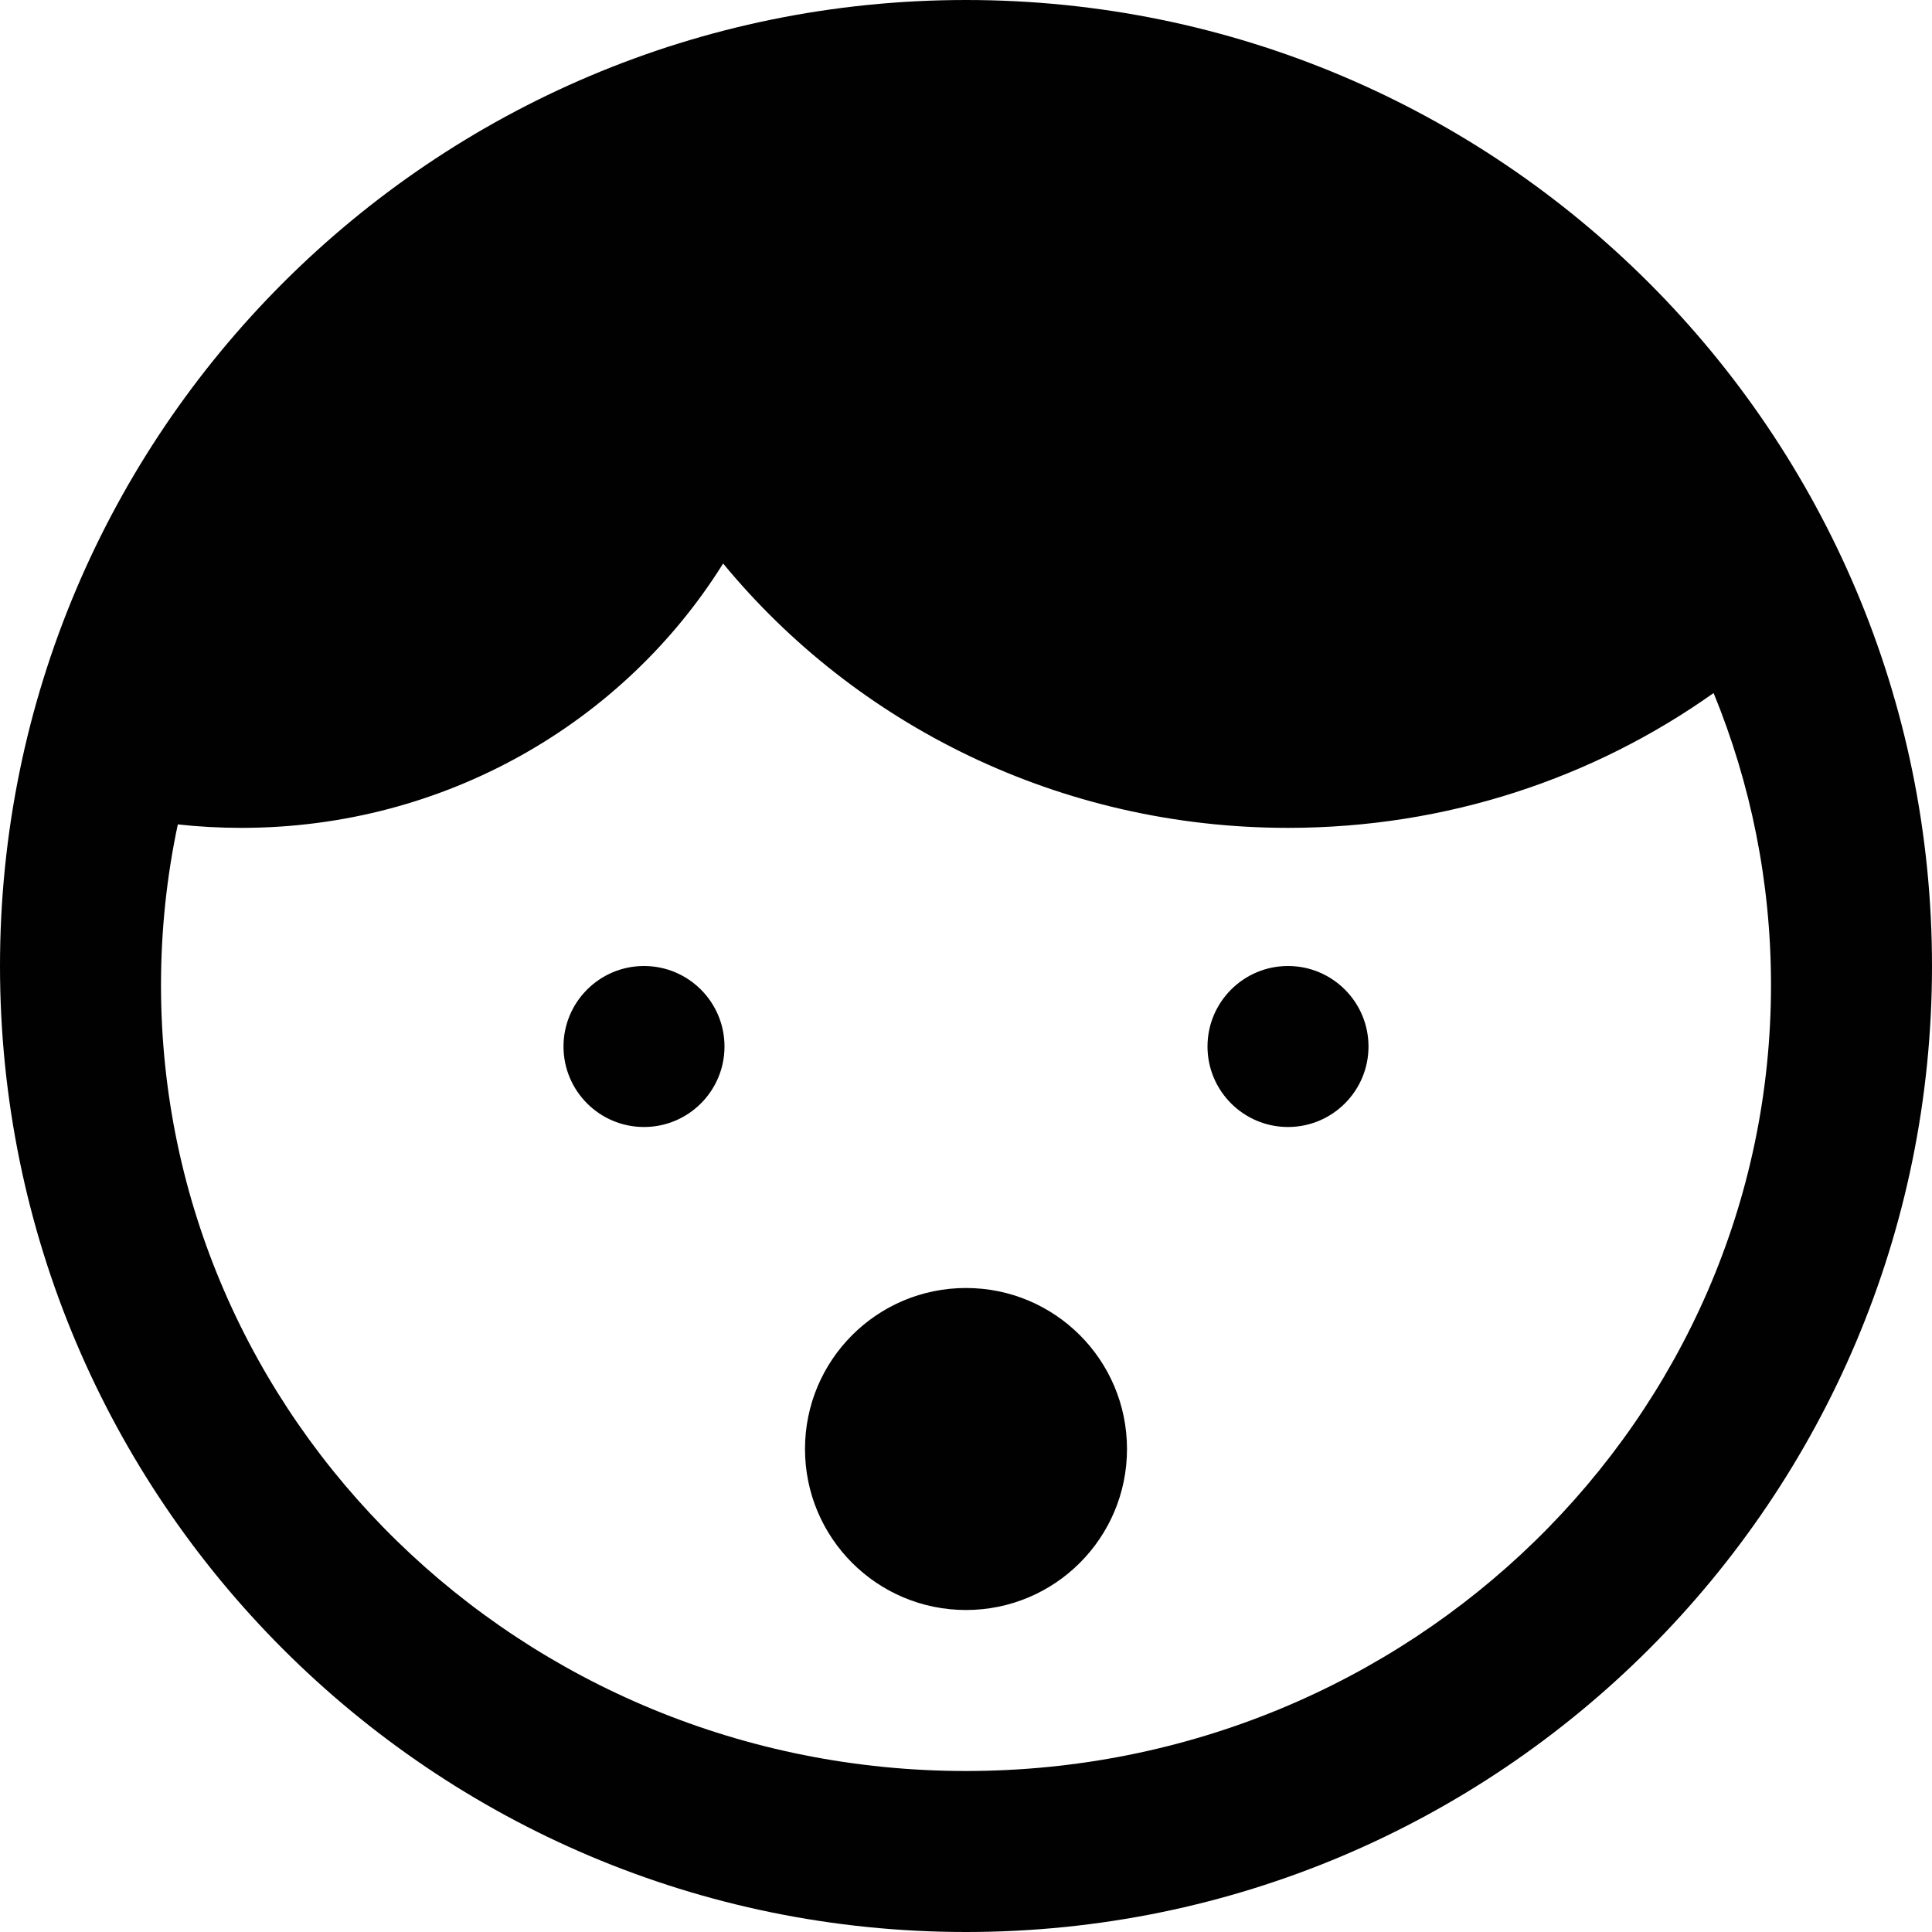 <?xml version="1.0" encoding="UTF-8"?>
<svg width="24px" height="24px" viewBox="0 0 24 24" version="1.1" xmlns="http://www.w3.org/2000/svg" xmlns:xlink="http://www.w3.org/1999/xlink">
    <!-- Generator: Sketch 48.2 (47327) - http://www.bohemiancoding.com/sketch -->
    <title>sad</title>
    <desc>Created with Sketch.</desc>
    <defs></defs>
    <g id="Symbols" stroke="none" stroke-width="1" fill="none" fill-rule="evenodd">
        <g id="sad" fill="#010101">
            <path d="M12,24 C5.373,24 0,18.627 0,12 C0,5.373 5.373,0 12,0 C18.627,0 24,5.373 24,12 C24,18.627 18.627,24 12,24 Z M21.287,8.609 C19.803,9.663 17.976,10.284 16,10.284 C13.163,10.284 10.632,9.003 8.983,7 C7.754,8.969 5.534,10.284 3,10.284 C2.733,10.284 2.469,10.27 2.209,10.241 C2.072,10.885 2,11.553 2,12.237 C2,17.629 6.477,22 12,22 C17.523,22 22,17.629 22,12.237 C22,10.955 21.747,9.731 21.287,8.609 Z M8,14 C7.448,14 7,13.552 7,13 C7,12.448 7.448,12 8,12 C8.552,12 9,12.448 9,13 C9,13.552 8.552,14 8,14 Z M16,14 C15.448,14 15,13.552 15,13 C15,12.448 15.448,12 16,12 C16.552,12 17,12.448 17,13 C17,13.552 16.552,14 16,14 Z M12,20 C10.895,20 10,19.105 10,18 C10,16.895 10.895,16 12,16 C13.105,16 14,16.895 14,18 C14,19.105 13.105,20 12,20 Z" id="Combined-Shape"></path>
        </g>
    </g>
</svg>